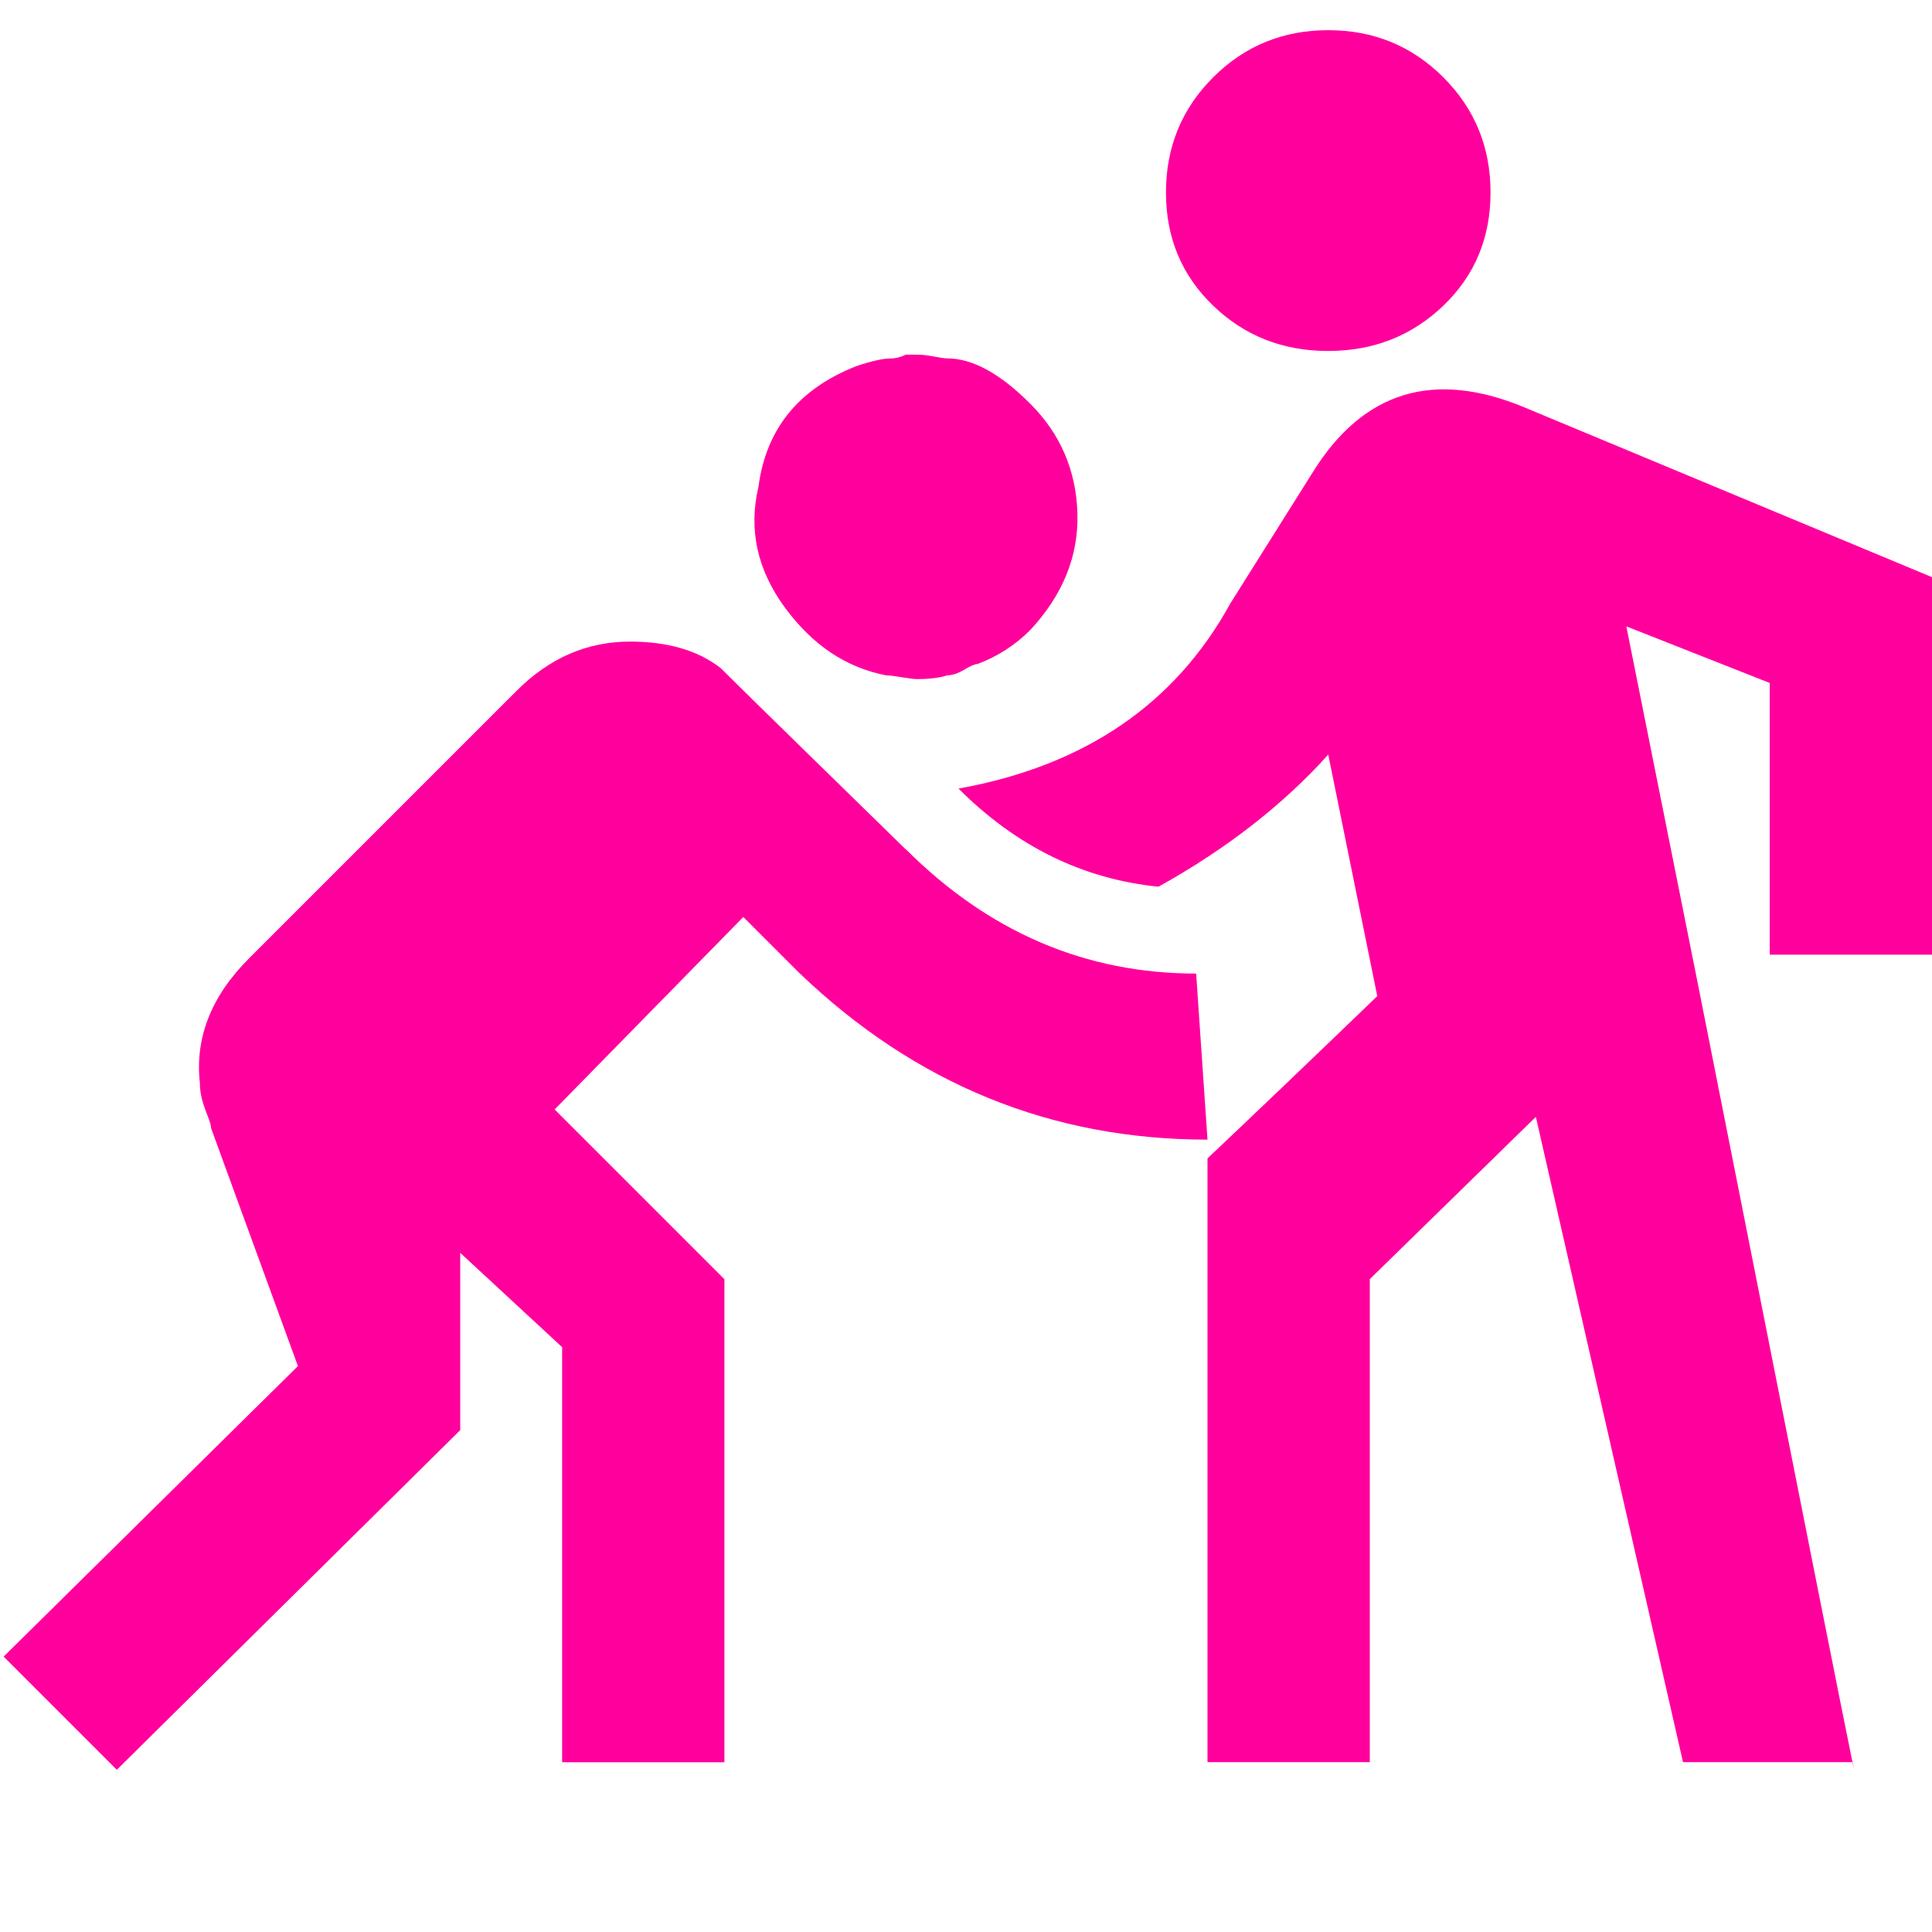 <!-- Generated by IcoMoon.io -->
<svg version="1.1" xmlns="http://www.w3.org/2000/svg" width="24" height="24" viewBox="0 0 24 24">
<title>sports_kabaddi</title>
<path fill="#ff009d" d="M11.25 10.547q1.547 1.547 3.609 1.547l0.141 2.063q-2.906 0-5.063-2.063l-0.703-0.703-2.344 2.391 2.109 2.109v6h-2.016v-5.156l-1.266-1.172v2.203l-4.266 4.219-1.406-1.406 3.656-3.609-1.078-2.953q0-0.047-0.047-0.164t-0.070-0.211-0.023-0.188q-0.094-0.844 0.609-1.547l3.328-3.328q0.609-0.609 1.406-0.609 0.703 0 1.125 0.328 0.281 0.281 2.297 2.25zM11.016 8.391q-0.75-0.141-1.266-0.844t-0.328-1.5q0.141-1.078 1.219-1.5 0.281-0.094 0.422-0.094 0.094 0 0.188-0.047h0.141q0.094 0 0.211 0.023t0.164 0.023q0.469 0 1.031 0.563t0.586 1.359-0.586 1.453q-0.281 0.281-0.656 0.422-0.047 0-0.164 0.070t-0.211 0.070q-0.141 0.047-0.375 0.047-0.047 0-0.188-0.023t-0.188-0.023zM24 11.859h-2.016v-3.375l-1.781-0.703 0.891 4.453t1.031 5.203 0.891 4.453h-2.109l-1.828-8.016-2.063 2.016v6h-2.016v-7.5q0.844-0.797 2.109-2.016l-0.609-3q-0.844 0.938-2.109 1.641-1.406-0.141-2.484-1.219 2.344-0.422 3.375-2.297l1.031-1.641q0.938-1.5 2.625-0.797l5.063 2.109v4.688zM14.484 2.391q0-0.844 0.586-1.43t1.43-0.586 1.43 0.586 0.586 1.43-0.586 1.406-1.43 0.563-1.43-0.563-0.586-1.406z"></path>
</svg>

